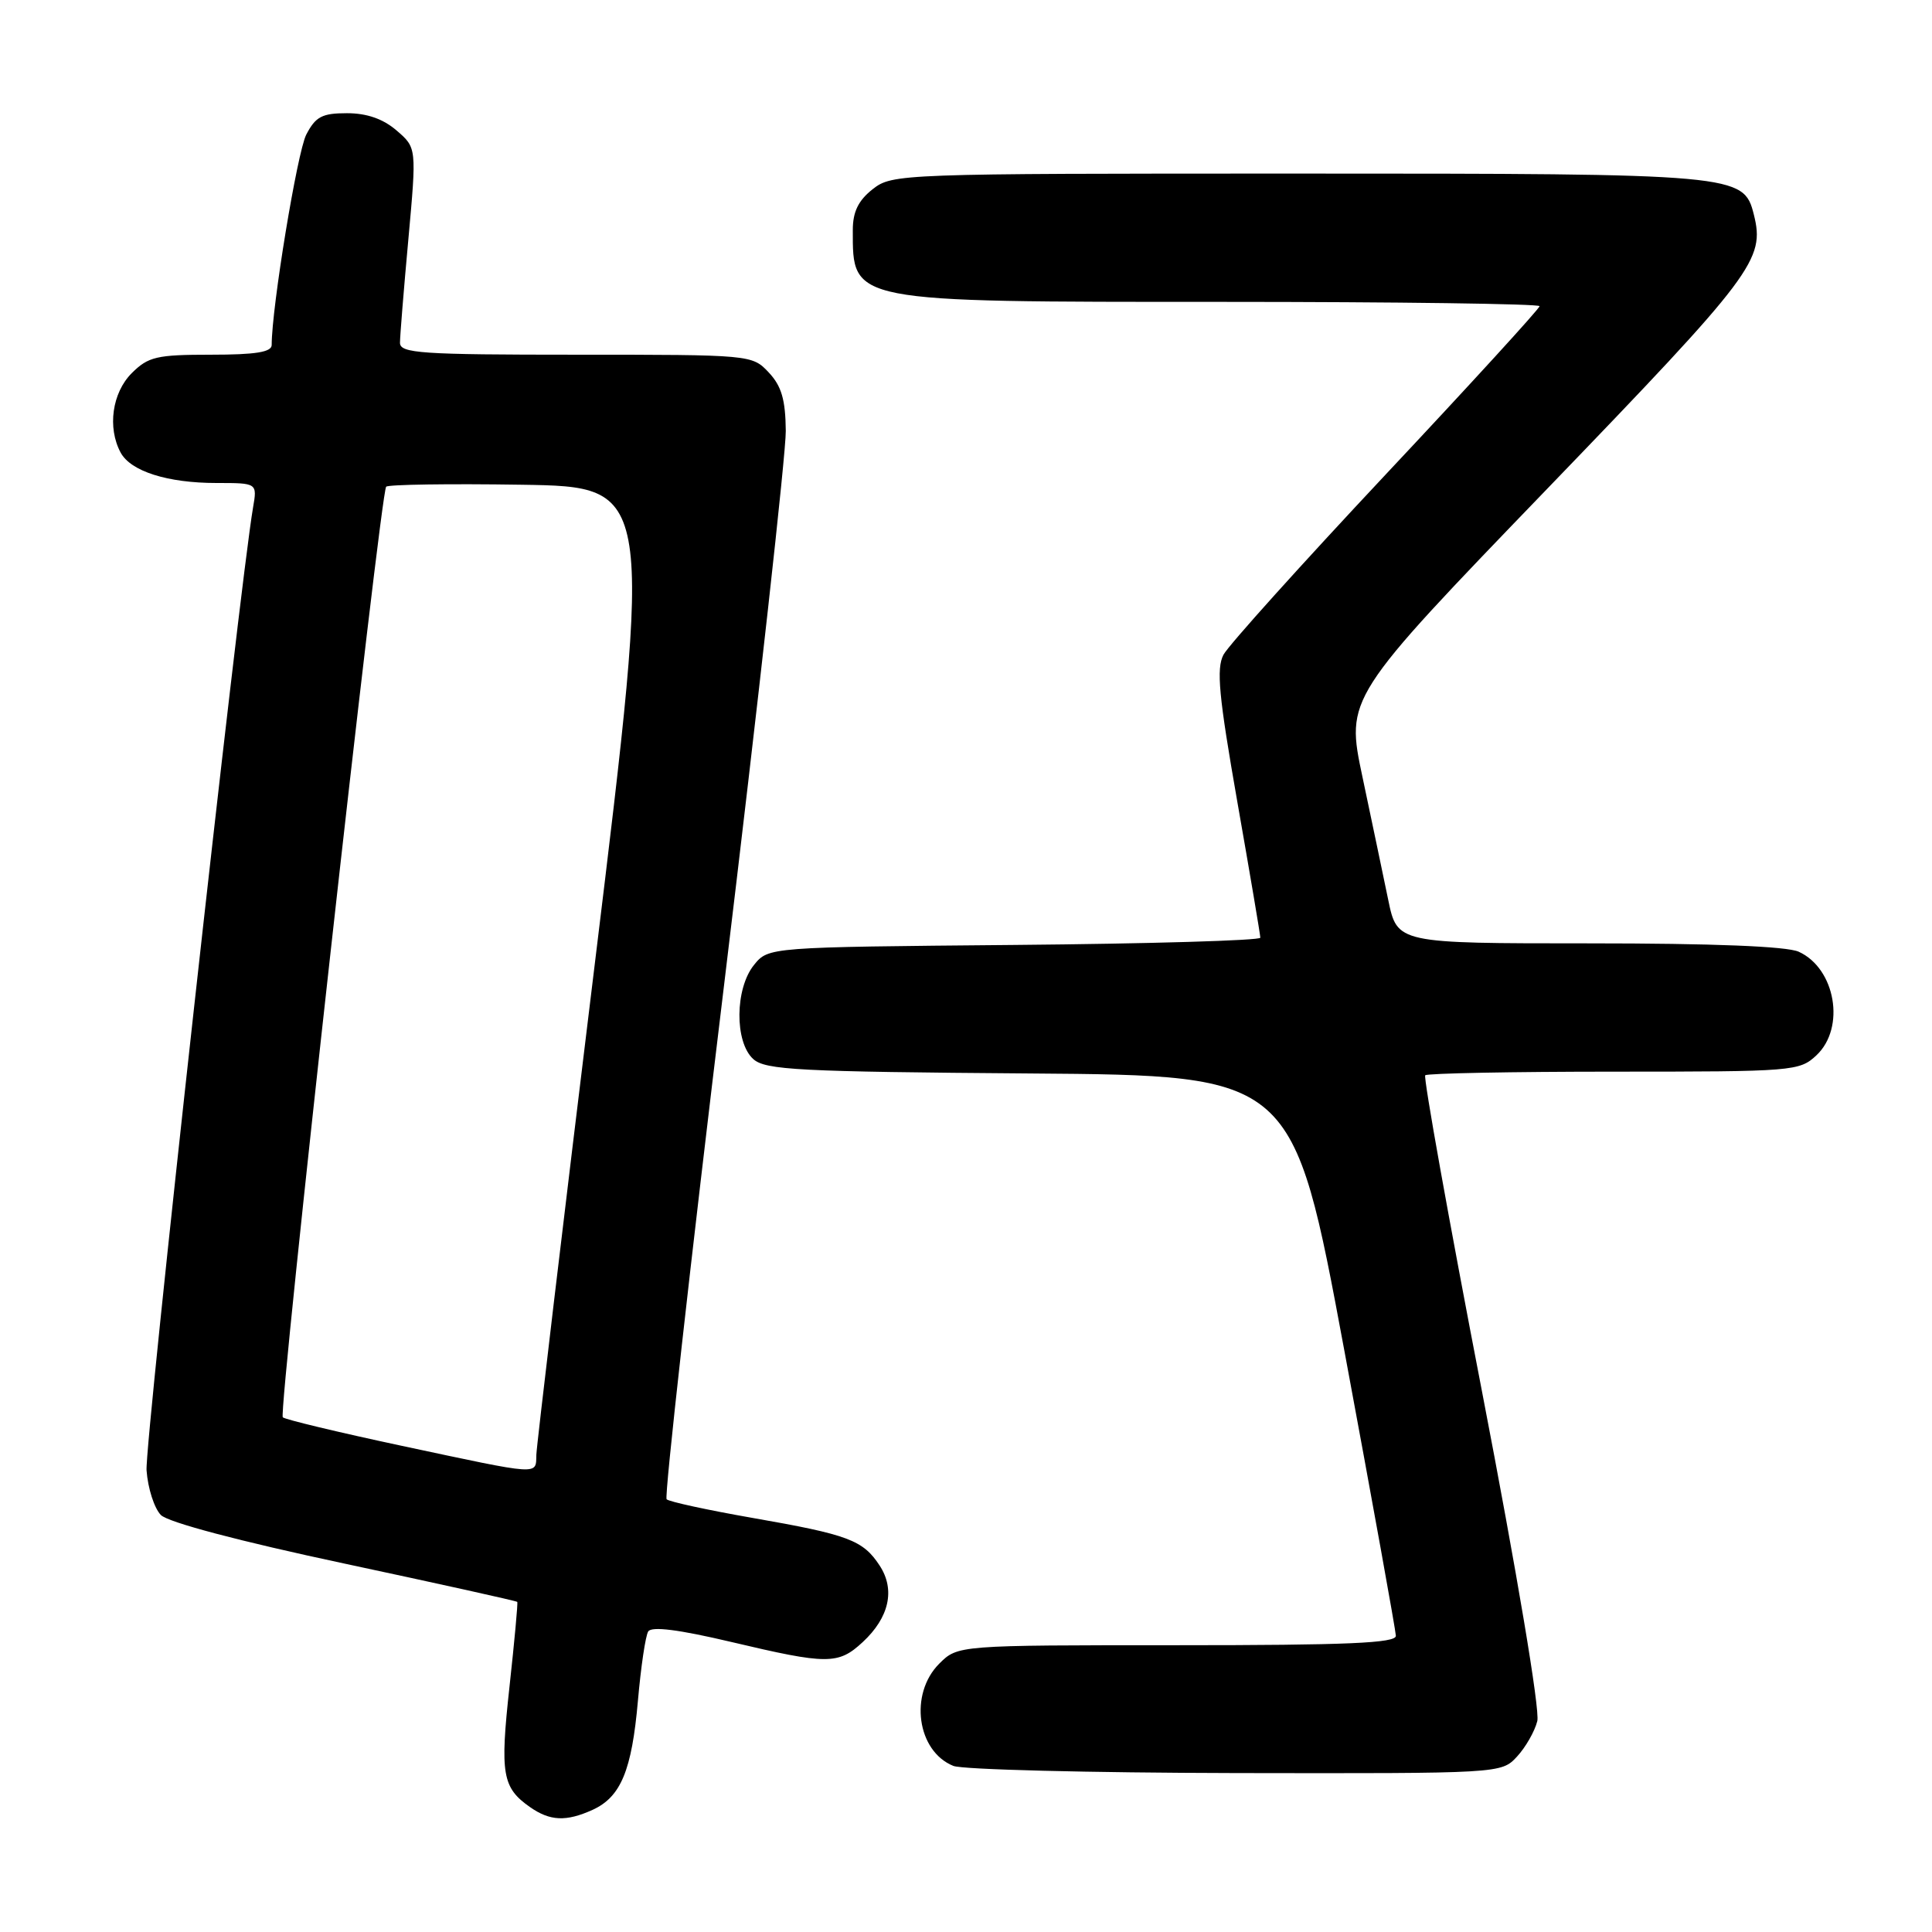 <?xml version="1.0" encoding="UTF-8" standalone="no"?>
<!DOCTYPE svg PUBLIC "-//W3C//DTD SVG 1.1//EN" "http://www.w3.org/Graphics/SVG/1.1/DTD/svg11.dtd" >
<svg xmlns="http://www.w3.org/2000/svg" xmlns:xlink="http://www.w3.org/1999/xlink" version="1.1" viewBox="0 0 256 256">
 <g >
 <path fill="currentColor"
d=" M 78.53 239.81 C 82.27 238.10 83.72 234.59 84.53 225.34 C 84.92 220.88 85.53 216.76 85.89 216.18 C 86.33 215.47 89.91 215.92 96.86 217.56 C 109.66 220.59 111.07 220.59 114.31 217.59 C 117.83 214.33 118.65 210.64 116.56 207.45 C 114.35 204.07 112.43 203.35 99.70 201.13 C 93.76 200.09 88.64 198.98 88.33 198.66 C 88.01 198.35 91.45 167.58 95.97 130.30 C 100.48 93.01 104.15 60.07 104.12 57.10 C 104.08 52.96 103.56 51.16 101.86 49.35 C 99.66 47.01 99.52 47.00 76.33 47.00 C 55.75 47.00 53.00 46.81 53.00 45.42 C 53.00 44.55 53.50 38.38 54.11 31.71 C 55.21 19.58 55.21 19.58 52.55 17.29 C 50.76 15.75 48.61 15.00 45.97 15.00 C 42.68 15.00 41.82 15.45 40.58 17.84 C 39.39 20.15 36.00 40.75 36.00 45.71 C 36.00 46.66 33.86 47.00 27.95 47.00 C 20.75 47.00 19.65 47.26 17.45 49.45 C 14.86 52.05 14.21 56.66 15.98 59.96 C 17.31 62.45 22.20 64.00 28.69 64.00 C 34.09 64.00 34.09 64.00 33.53 67.25 C 31.70 77.95 19.16 191.26 19.42 194.83 C 19.59 197.21 20.45 199.87 21.32 200.75 C 22.29 201.72 31.74 204.22 45.63 207.18 C 58.13 209.85 68.44 212.13 68.54 212.26 C 68.64 212.39 68.17 217.45 67.51 223.50 C 66.24 235.07 66.55 236.87 70.23 239.45 C 72.89 241.31 75.02 241.40 78.53 239.81 Z  M 201.00 232.77 C 202.14 231.54 203.36 229.42 203.70 228.05 C 204.07 226.60 201.02 208.45 196.35 184.26 C 191.96 161.55 188.59 142.75 188.85 142.48 C 189.12 142.22 200.37 142.00 213.85 142.00 C 237.65 142.00 238.44 141.94 240.69 139.83 C 244.57 136.18 243.22 128.33 238.34 126.11 C 236.76 125.39 227.00 125.00 210.52 125.00 C 185.14 125.00 185.14 125.00 183.95 119.25 C 183.30 116.09 181.76 108.77 180.54 102.98 C 178.31 92.46 178.31 92.46 205.03 64.75 C 232.46 36.30 233.89 34.40 232.39 28.42 C 231.05 23.07 230.24 23.00 171.98 23.00 C 119.16 23.00 118.23 23.03 115.63 25.07 C 113.73 26.57 113.00 28.07 113.00 30.49 C 113.00 40.11 112.42 40.00 161.95 40.00 C 185.08 40.00 204.00 40.26 204.00 40.57 C 204.00 40.89 194.85 50.90 183.66 62.82 C 172.47 74.75 162.78 85.51 162.12 86.75 C 161.15 88.59 161.49 92.21 163.96 106.29 C 165.63 115.80 167.00 123.88 167.00 124.25 C 167.00 124.62 152.33 125.05 134.41 125.21 C 101.82 125.50 101.82 125.50 99.91 127.86 C 97.38 130.99 97.32 138.08 99.81 140.33 C 101.41 141.78 105.81 142.01 136.49 142.24 C 171.35 142.50 171.35 142.50 178.14 179.00 C 181.87 199.07 184.94 216.06 184.96 216.75 C 184.99 217.72 178.55 218.00 155.95 218.00 C 126.91 218.00 126.91 218.00 124.45 220.45 C 120.45 224.46 121.50 232.05 126.32 233.99 C 127.52 234.48 144.34 234.90 163.71 234.94 C 198.88 235.00 198.92 235.00 201.00 232.77 Z  M 53.24 191.58 C 44.85 189.79 37.76 188.09 37.47 187.80 C 36.85 187.19 50.40 65.27 51.17 64.49 C 51.47 64.20 59.55 64.08 69.12 64.23 C 86.53 64.50 86.53 64.50 78.84 127.50 C 74.60 162.15 71.11 191.51 71.07 192.75 C 70.98 195.49 71.87 195.55 53.24 191.58 Z "/>
</g>
</svg>